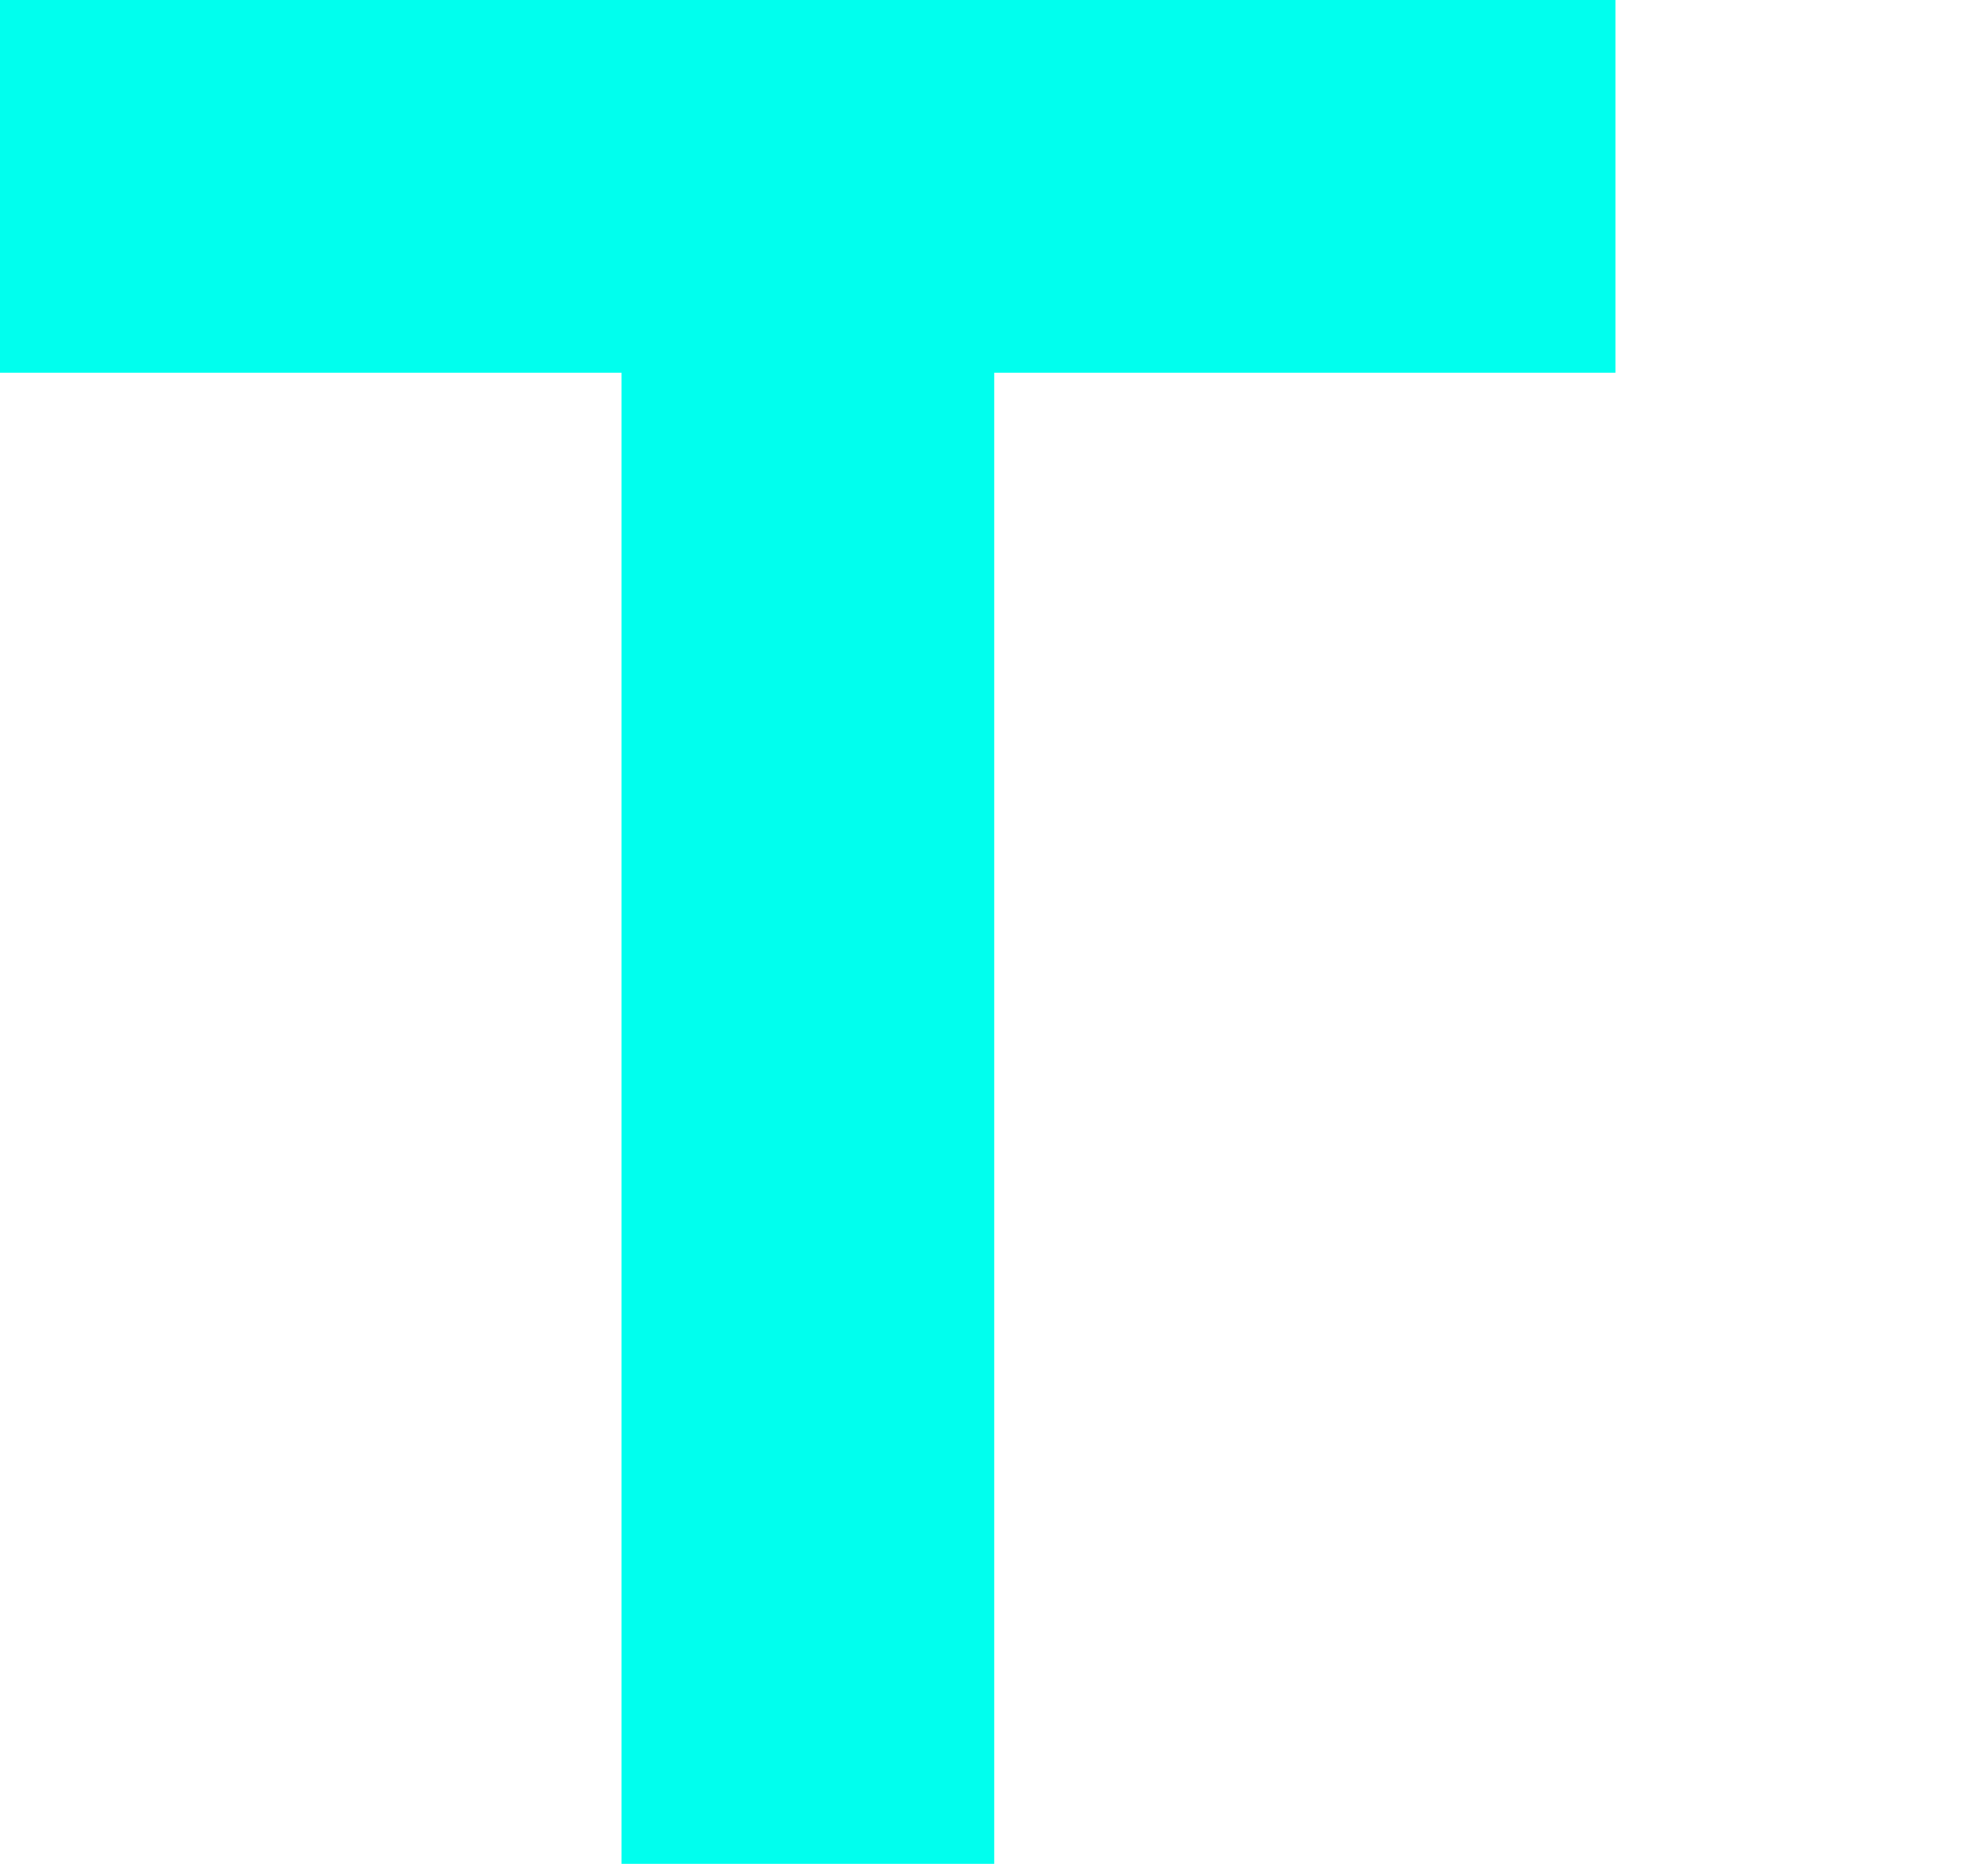 <svg xmlns="http://www.w3.org/2000/svg" width="21.911" height="20.542" viewBox="0 0 21.911 20.542"><defs><style>.a{fill:#0fe;}</style></defs><path class="a" d="M3.75,6v4.108H10.6V26.542h4.108V10.108h6.847V6ZM25.661,26.542Z" transform="translate(-3.75 -6)"/></svg>